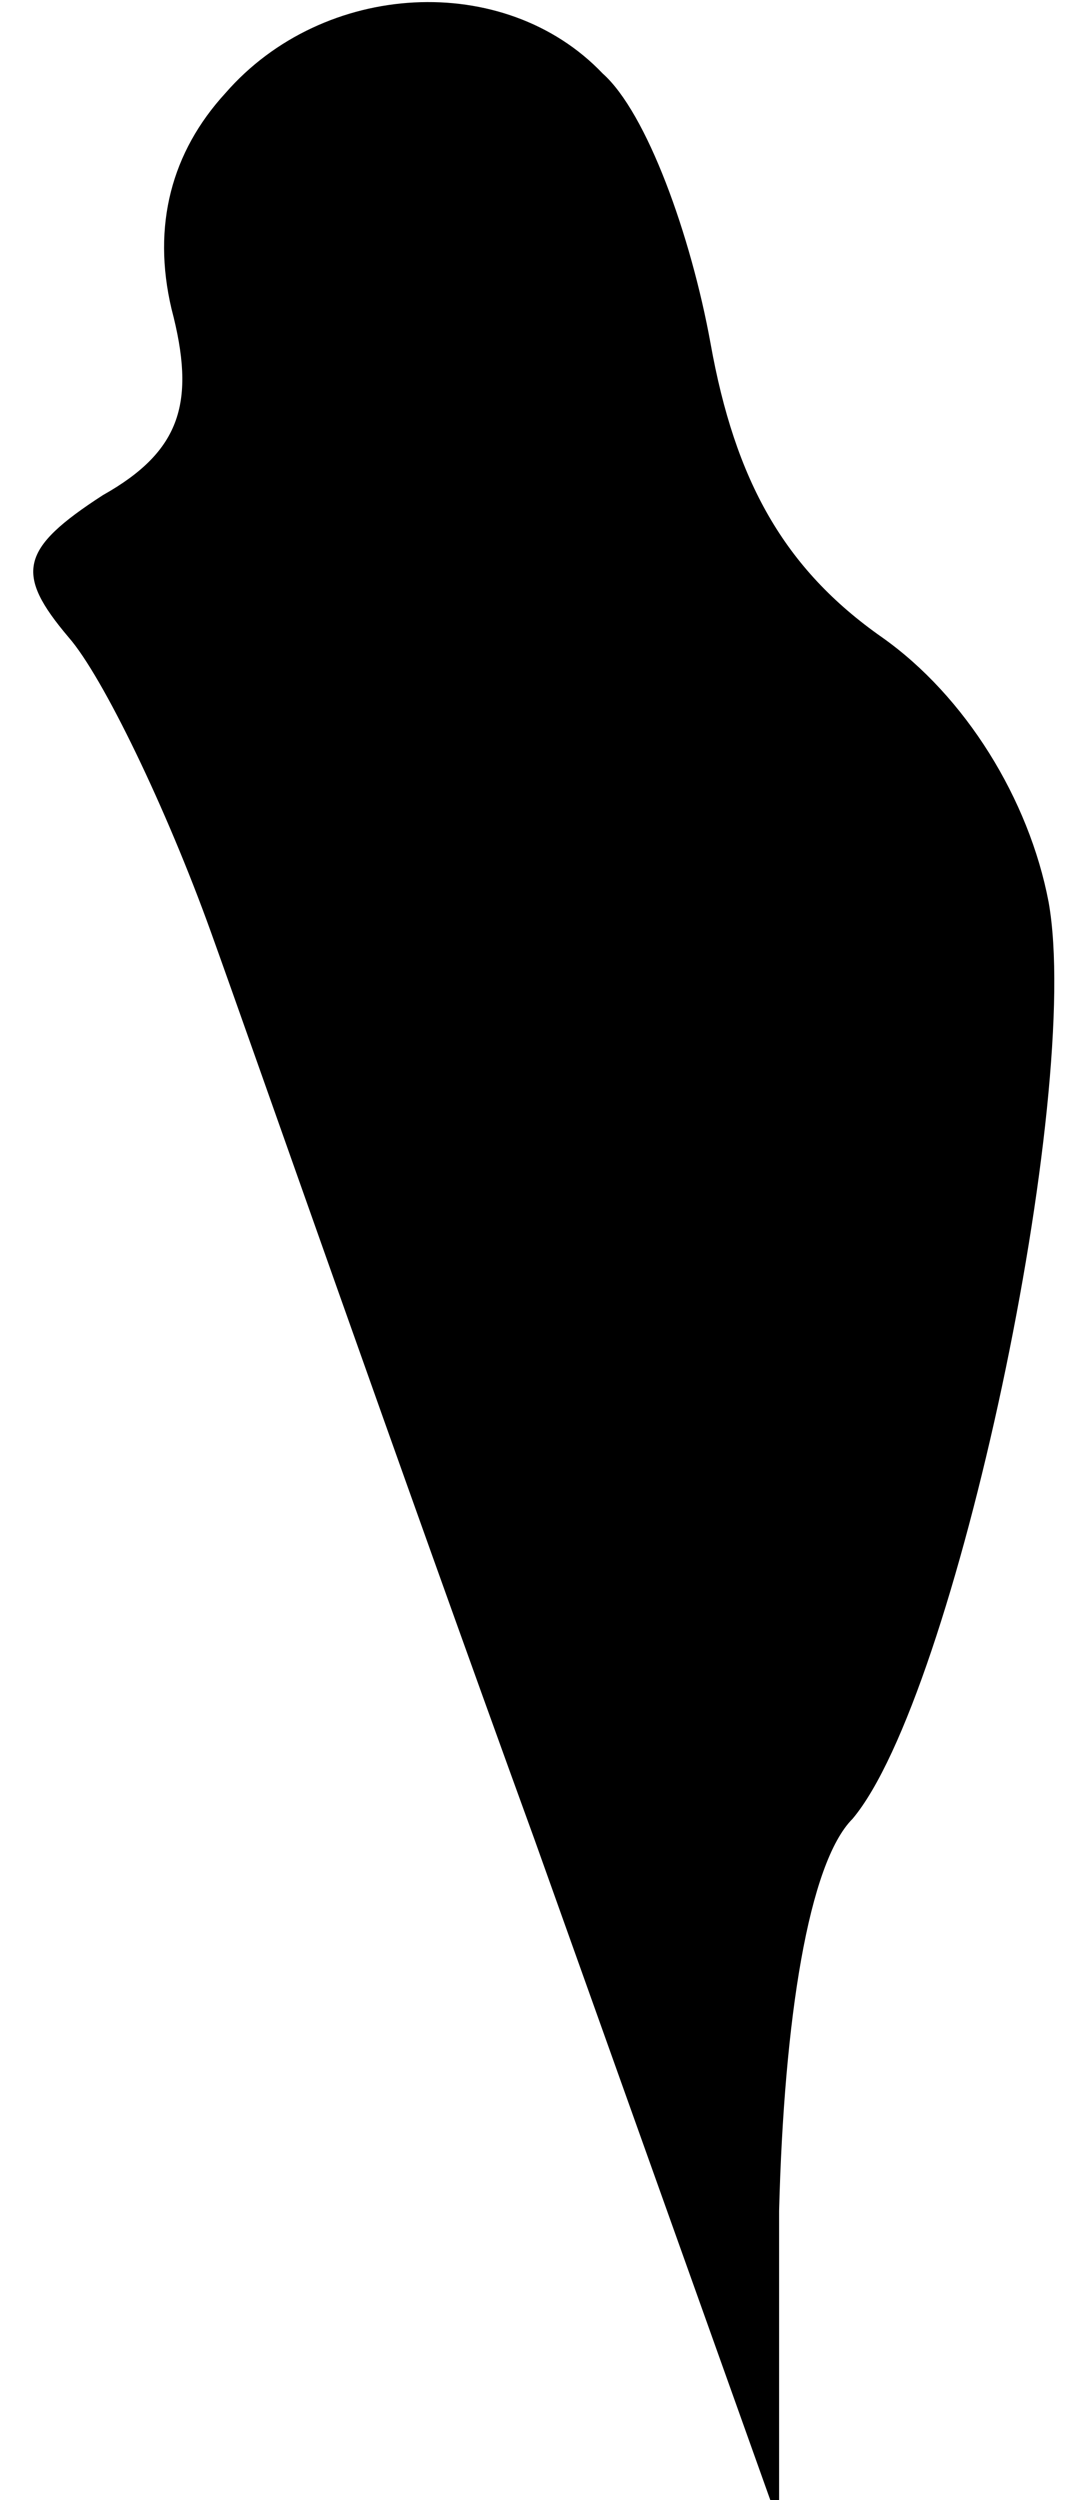 <?xml version="1.0" standalone="no"?>
<!DOCTYPE svg PUBLIC "-//W3C//DTD SVG 20010904//EN"
 "http://www.w3.org/TR/2001/REC-SVG-20010904/DTD/svg10.dtd">
<svg version="1.0" xmlns="http://www.w3.org/2000/svg"
 width="22pt" height="51pt" viewBox="0 0 22 51"
 preserveAspectRatio="xMidYMid meet">
<g transform="translate(0,51) scale(0.1,-0.1)"
fill="#000000" stroke="none">
<path fill="#000000" stroke="none" d="M46 491 c-11 -12 -15 -27 -11 -44 5
-19 2 -29 -14 -38 -17 -11 -18 -16 -7 -29 7 -8 20 -35 29 -60 9 -25 38 -108
66 -185 l50 -140 0 64 c1 39 6 71 15 80 21 25 47 148 40 187 -4 21 -17 42 -34
54 -20 14 -30 32 -35 60 -4 22 -13 47 -22 55 -20 21 -57 19 -77 -4z"/>
</g>
</svg>
